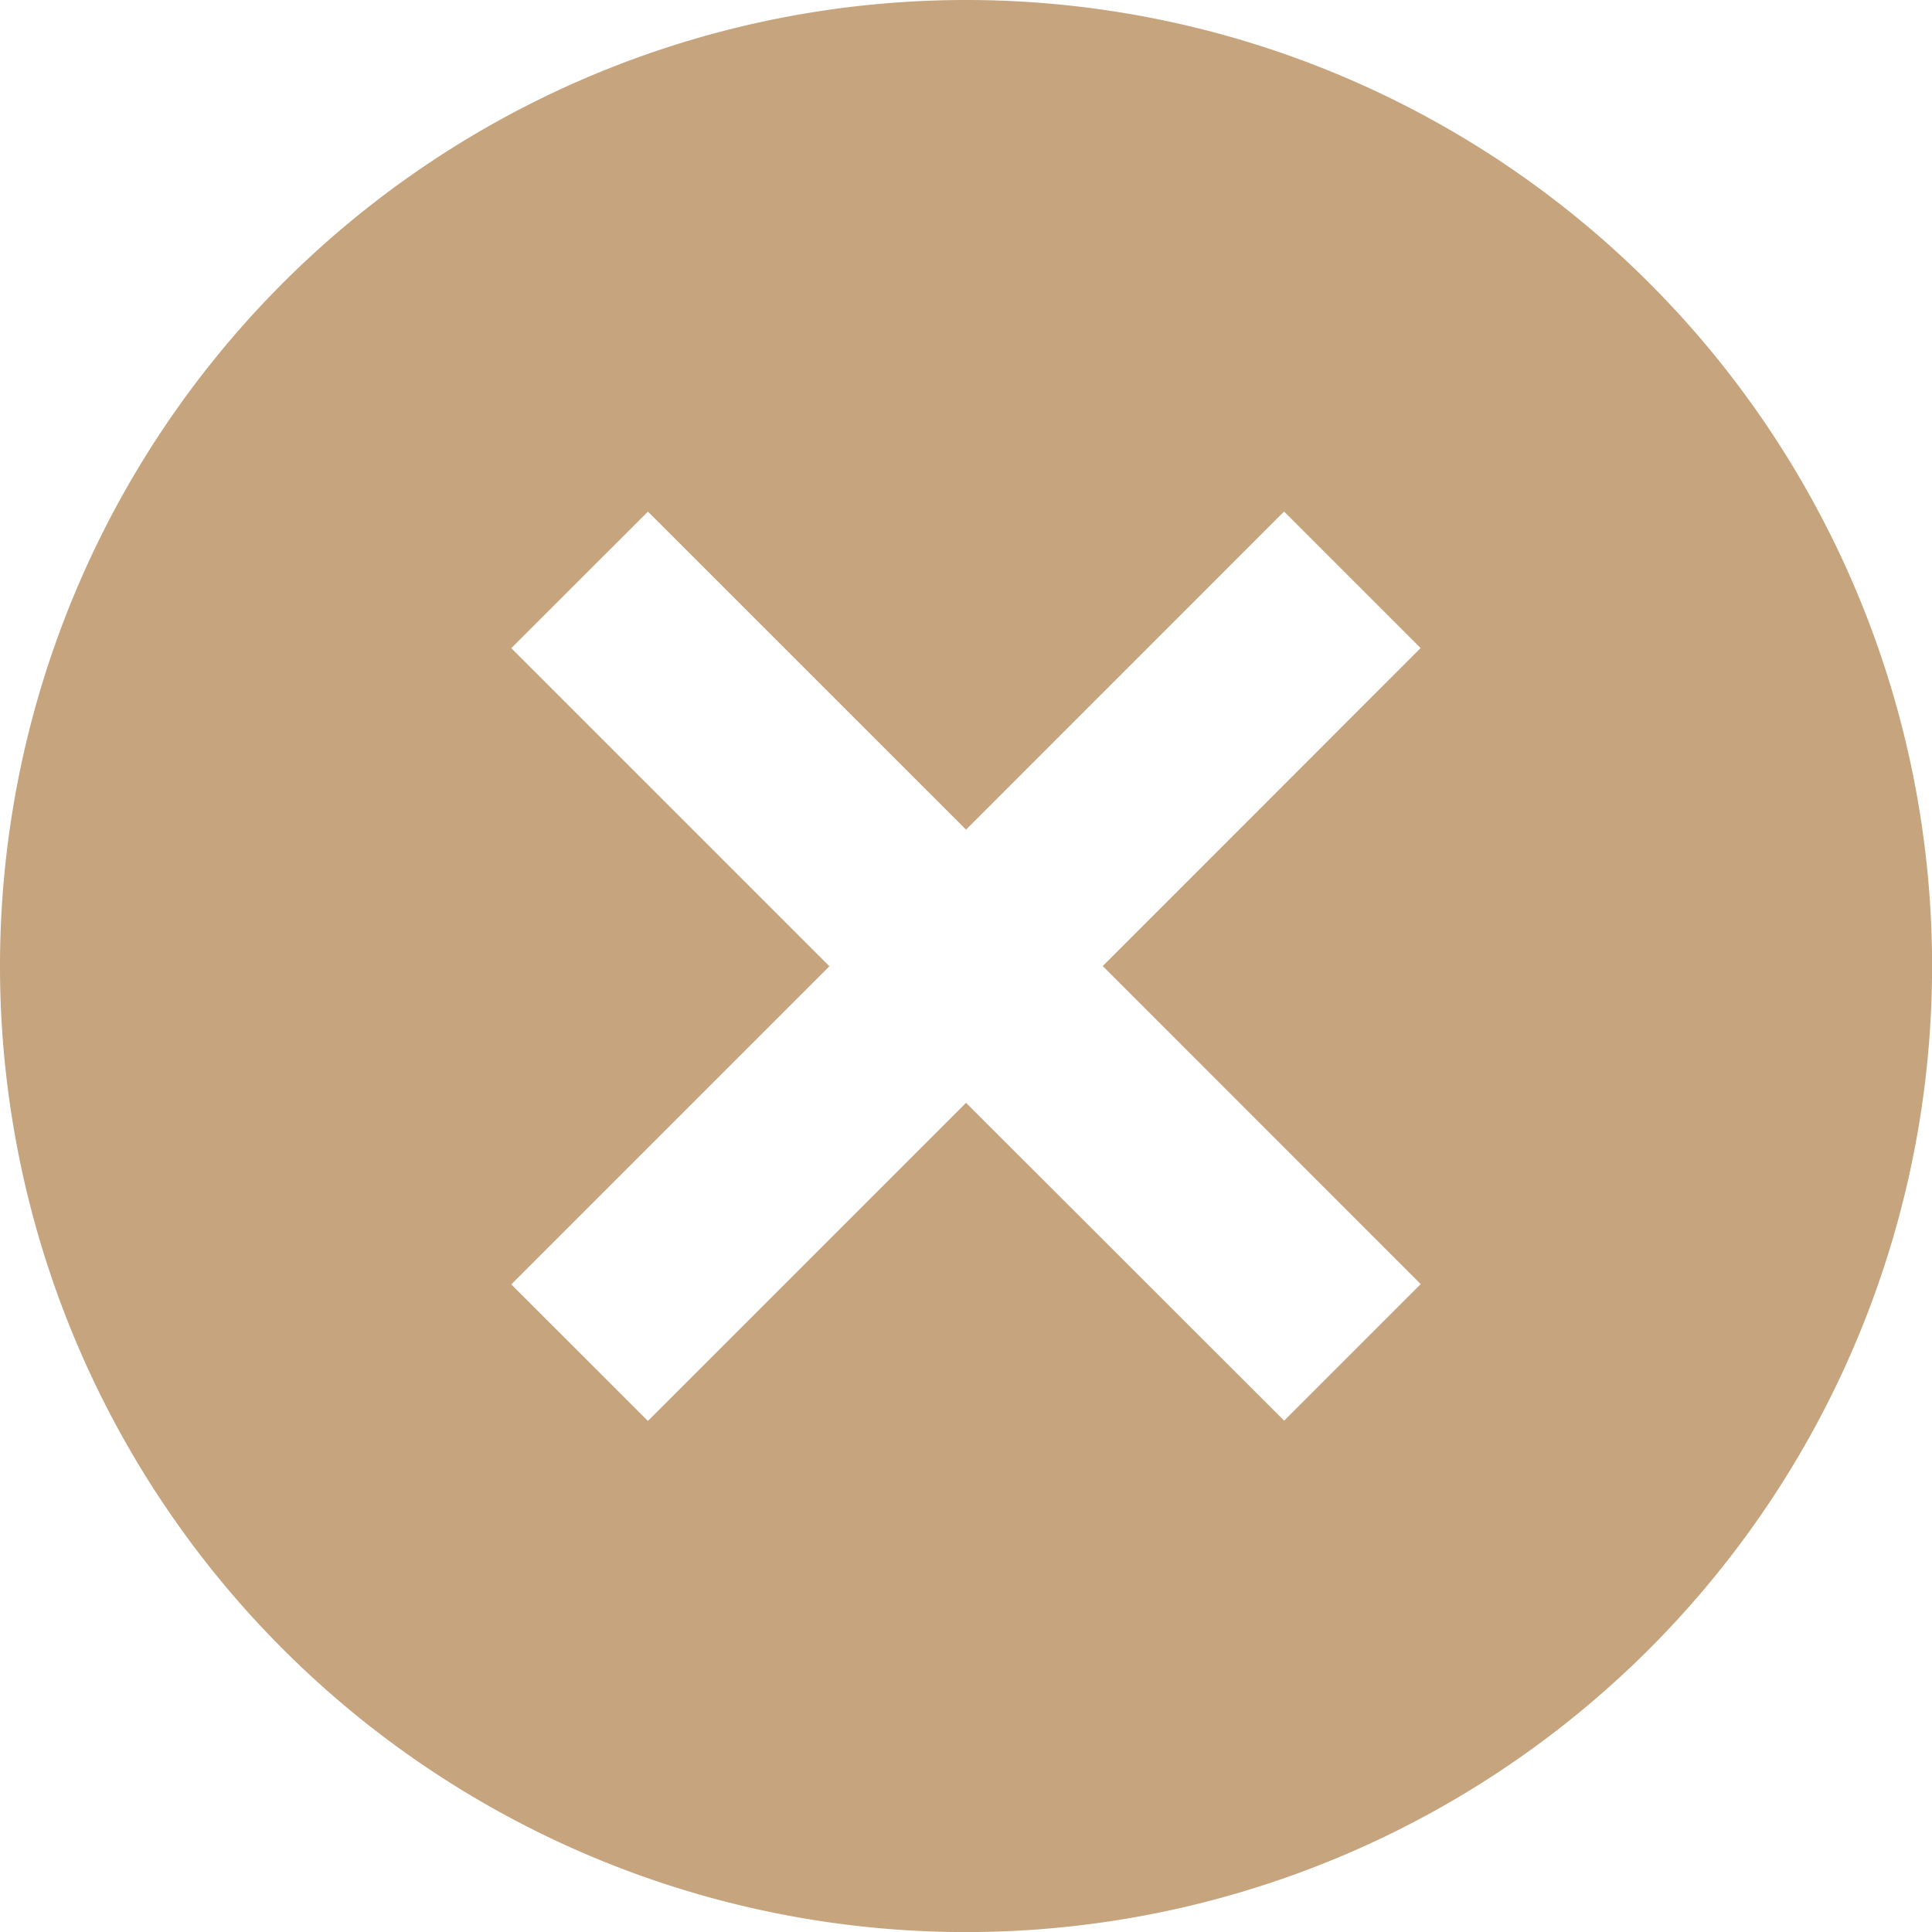 <svg xmlns="http://www.w3.org/2000/svg" width="24.773"
                      height="24.773" viewBox="0 0 24.773 24.773">
                      <g id="noun-cancel-1029822" transform="translate(-155.06 -85.059)">
                        <path id="Path_2306" data-name="Path 2306"
                          d="M167.447,85.059a12.387,12.387,0,1,0,12.387,12.387A12.386,12.386,0,0,0,167.447,85.059Zm5.83,16.465-1.751,1.751L167.447,99.2l-4.079,4.079-1.752-1.751,4.079-4.079-4.079-4.079,1.752-1.751,4.079,4.078,4.078-4.079,1.751,1.751L169.2,97.446Z"
                          fill="#c5a47e" />
                      </g>
                    </svg>
